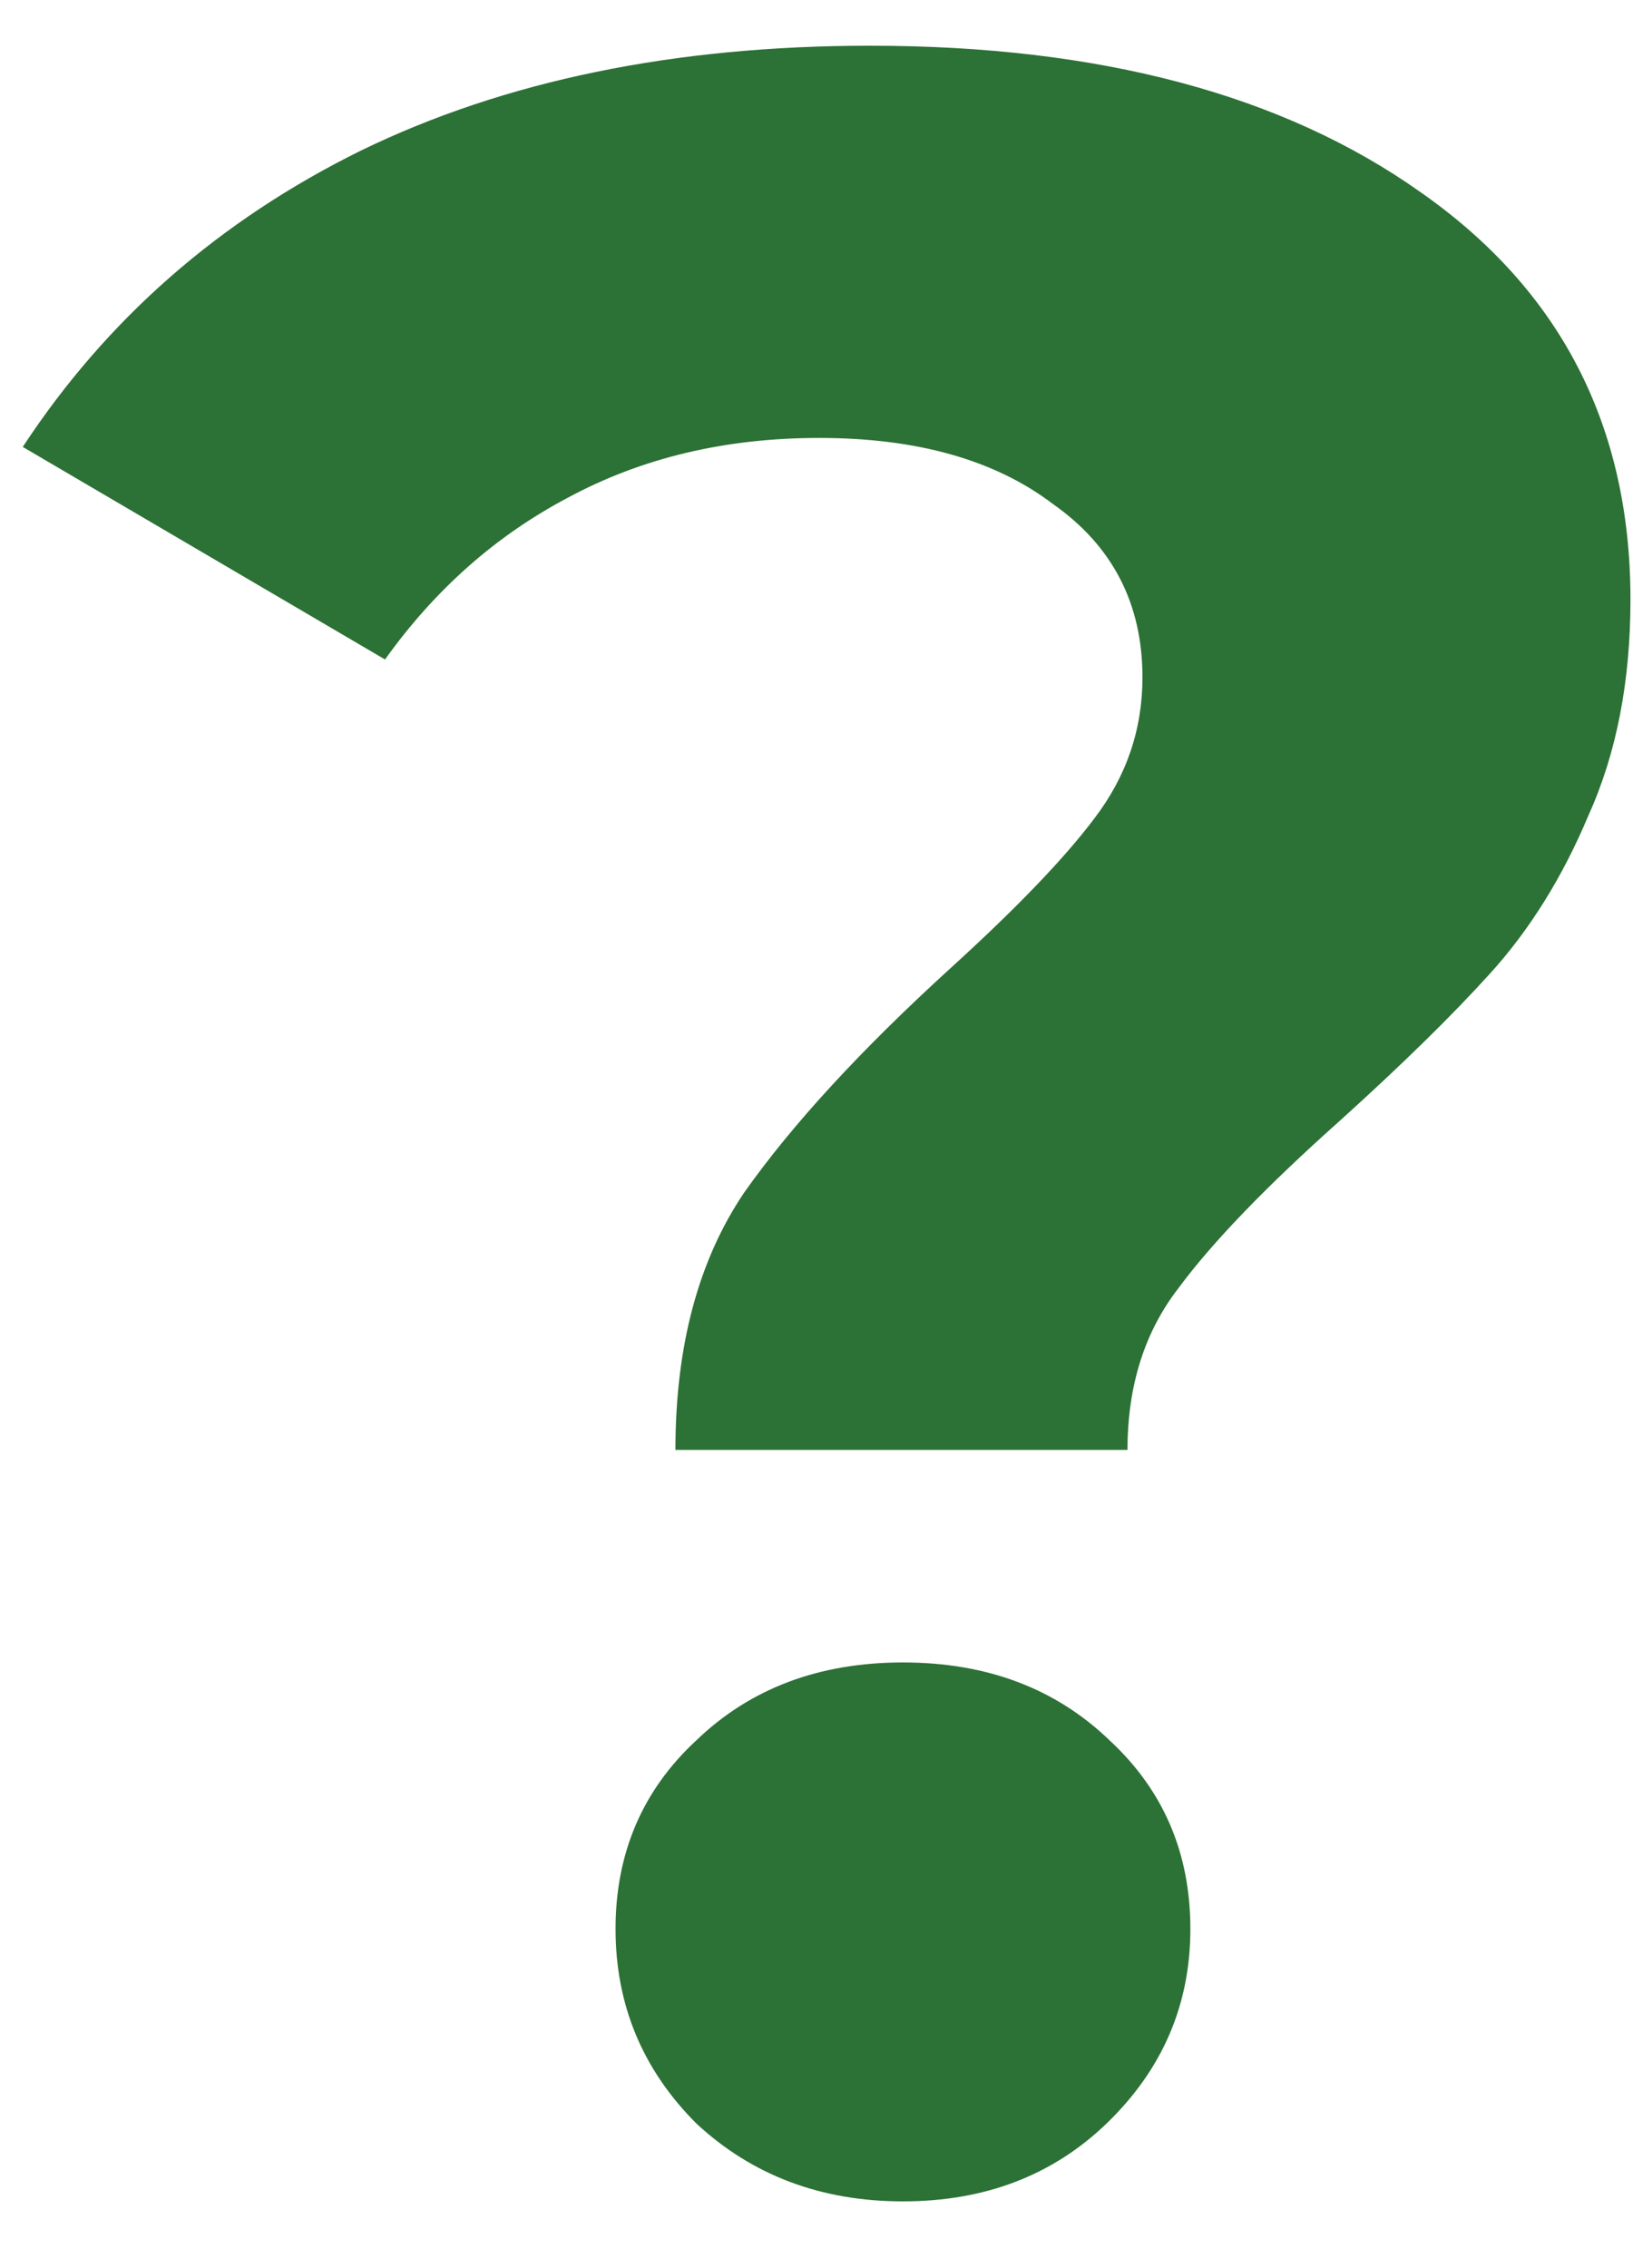 <svg width="18" height="25" viewBox="0 0 18 25" fill="none" xmlns="http://www.w3.org/2000/svg">
<path d="M7.445 15.981C7.445 14.837 7.698 13.891 8.204 13.143C8.732 12.395 9.491 11.57 10.481 10.668C11.207 10.008 11.735 9.458 12.065 9.018C12.417 8.556 12.593 8.039 12.593 7.467C12.593 6.653 12.263 6.015 11.603 5.553C10.965 5.069 10.107 4.827 9.029 4.827C7.995 4.827 7.071 5.047 6.257 5.487C5.465 5.905 4.794 6.499 4.244 7.269L0.251 4.926C1.175 3.518 2.418 2.429 3.98 1.659C5.564 0.889 7.434 0.504 9.59 0.504C12.12 0.504 14.144 1.043 15.662 2.121C17.202 3.199 17.972 4.695 17.972 6.609C17.972 7.511 17.818 8.303 17.51 8.985C17.224 9.667 16.861 10.25 16.421 10.734C16.003 11.196 15.453 11.735 14.771 12.351C13.957 13.077 13.363 13.693 12.989 14.199C12.615 14.683 12.428 15.277 12.428 15.981H7.445ZM9.953 24.264C9.051 24.264 8.292 23.978 7.676 23.406C7.082 22.812 6.785 22.097 6.785 21.261C6.785 20.425 7.082 19.732 7.676 19.182C8.27 18.61 9.029 18.324 9.953 18.324C10.877 18.324 11.636 18.61 12.23 19.182C12.824 19.732 13.121 20.425 13.121 21.261C13.121 22.097 12.813 22.812 12.197 23.406C11.603 23.978 10.855 24.264 9.953 24.264Z" fill="#2C7135"/>
</svg>
